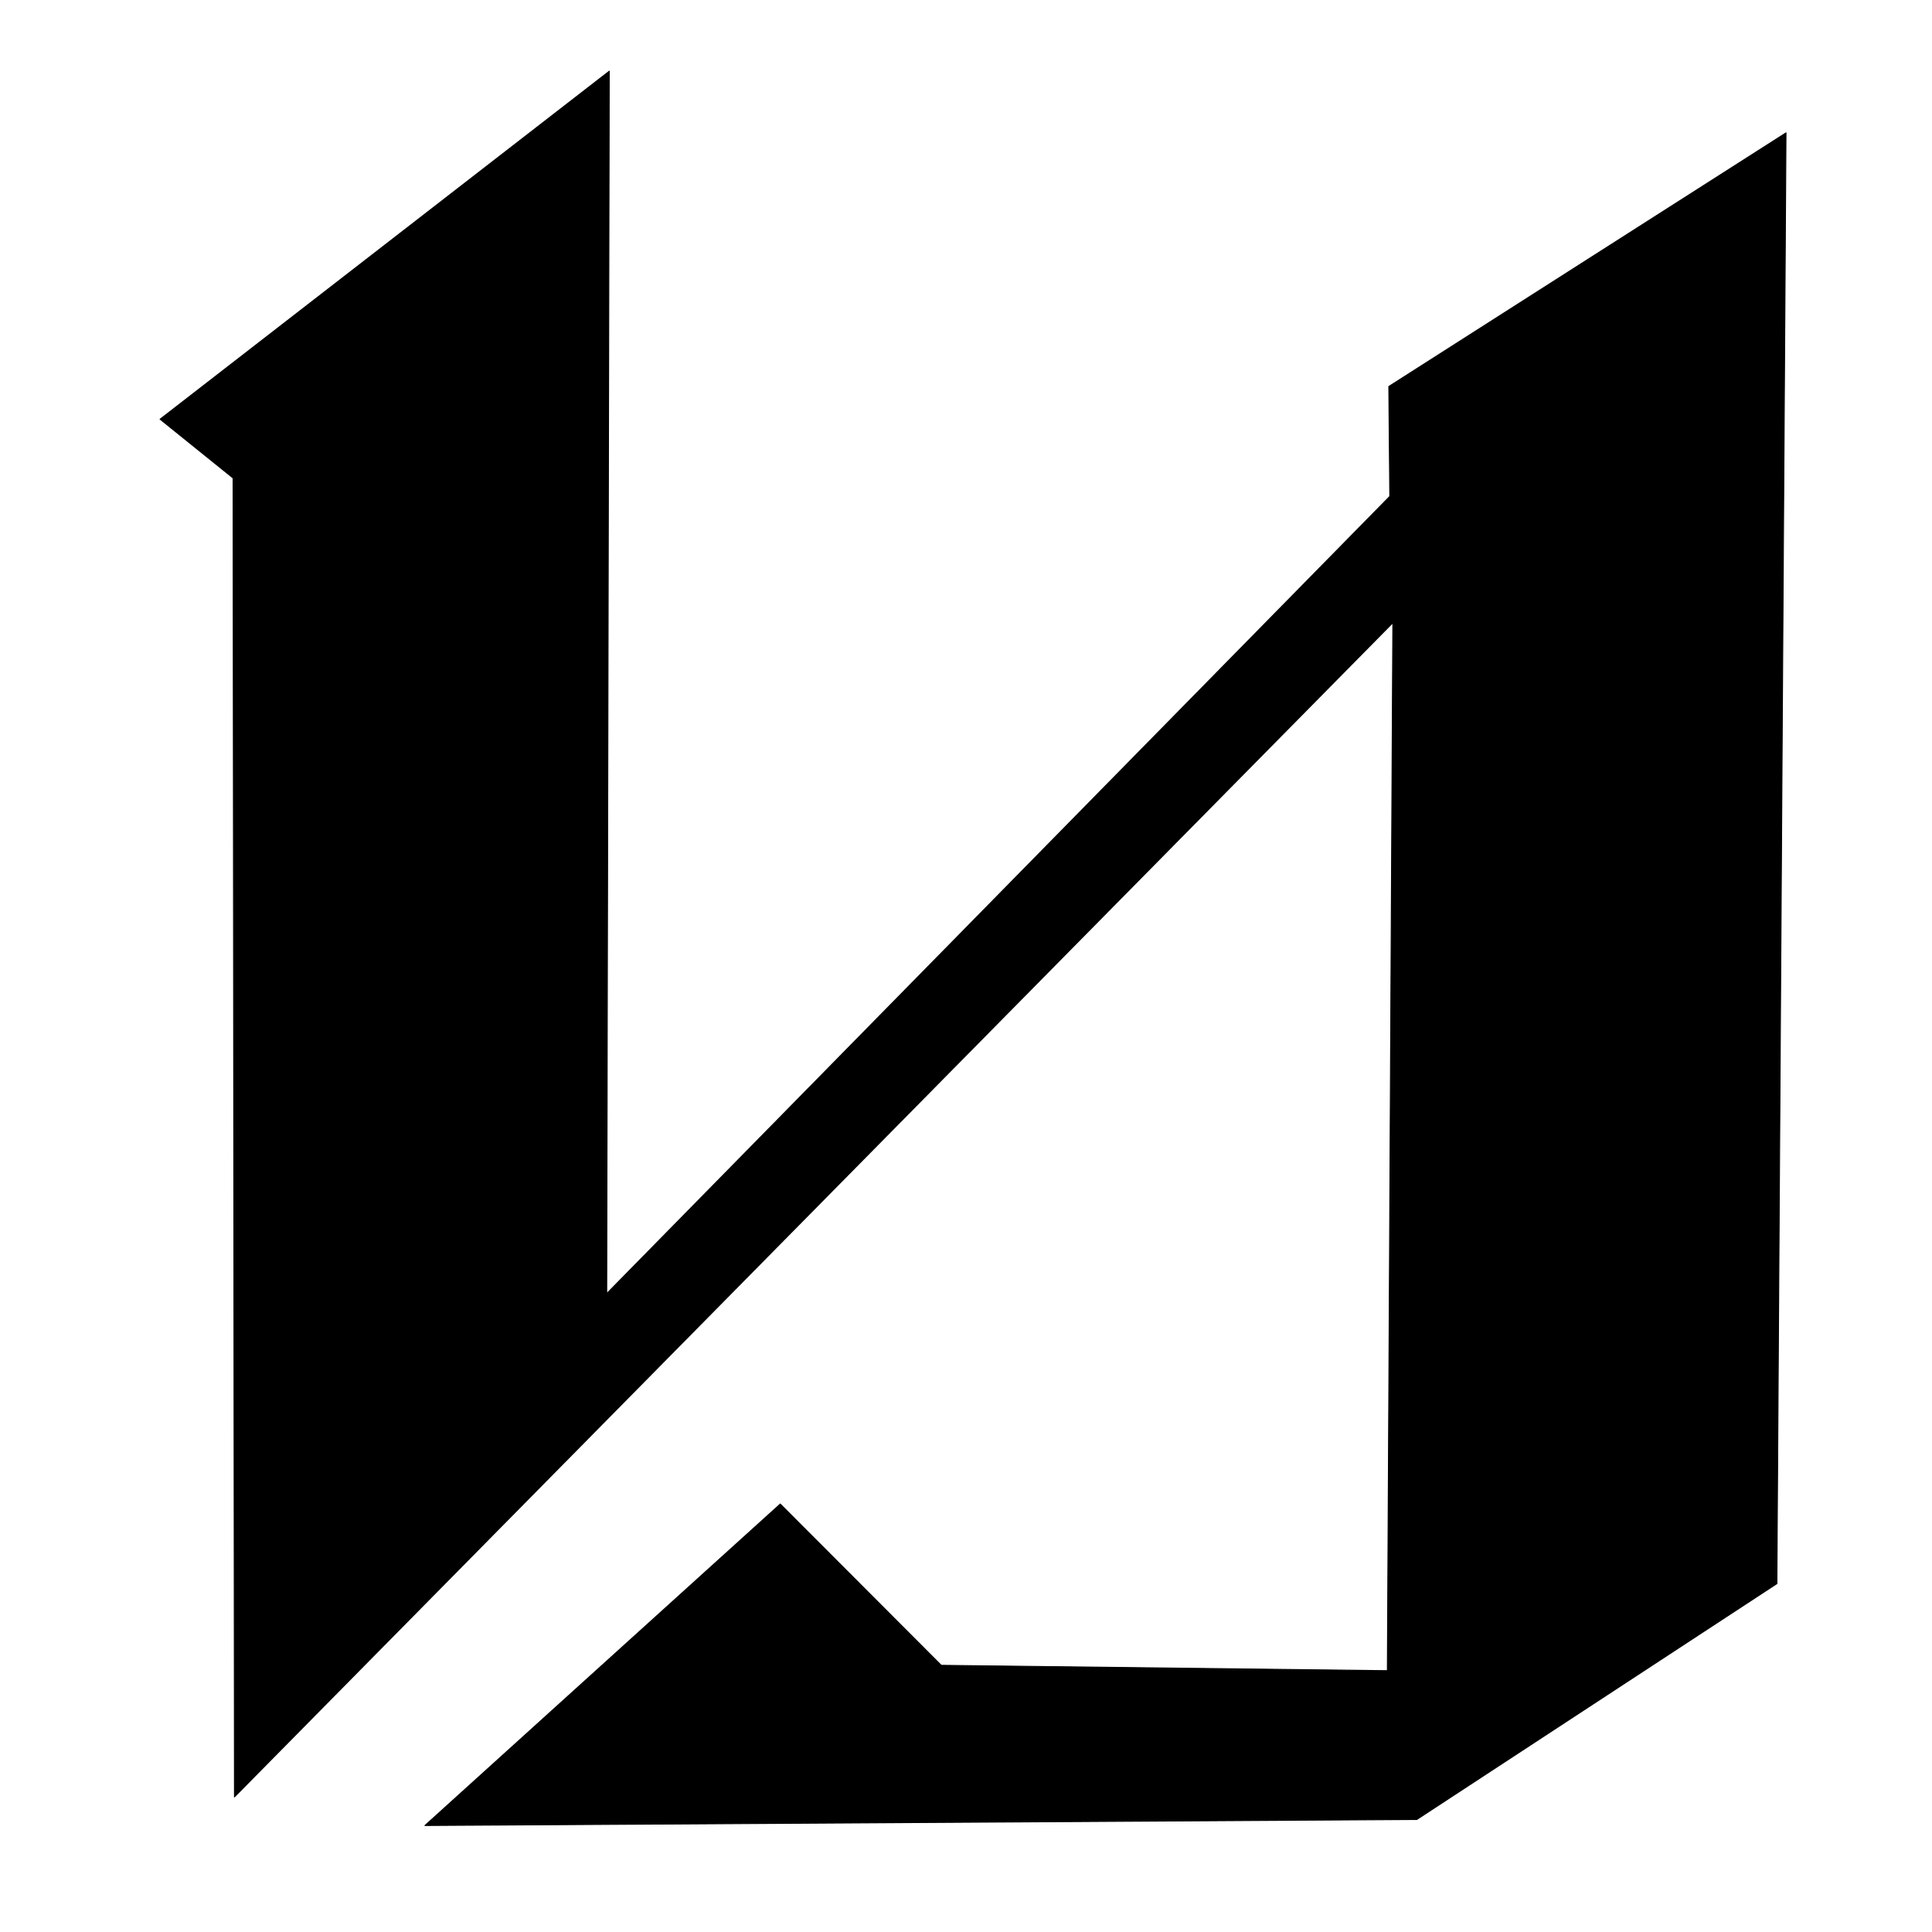 <?xml version="1.0" encoding="UTF-8" standalone="no"?>
<!DOCTYPE svg PUBLIC "-//W3C//DTD SVG 1.1//EN" "http://www.w3.org/Graphics/SVG/1.1/DTD/svg11.dtd">
<svg width="100%" height="100%" viewBox="0 0 2048 2048" version="1.1" xmlns="http://www.w3.org/2000/svg" xmlns:xlink="http://www.w3.org/1999/xlink" xml:space="preserve" xmlns:serif="http://www.serif.com/" style="fill-rule:evenodd;clip-rule:evenodd;stroke-linecap:round;stroke-linejoin:round;stroke-miterlimit:1.5;">
    <g id="レイヤー1">
        <path d="M1893.24,140.826L1883.58,1678.72L1501.88,1928.75L450.437,1935.12L827.094,1594.33L997.781,1765.29L1470.66,1770.99L1476.46,660.155L248.531,1904.83L247.062,506.75L169.687,444.375L645.844,75.458L643.136,1371.24L1473.22,526.169L1472.19,409.668L1893.24,140.826Z" style="stroke:black;stroke-width:1px;"/>
    </g>
</svg>
